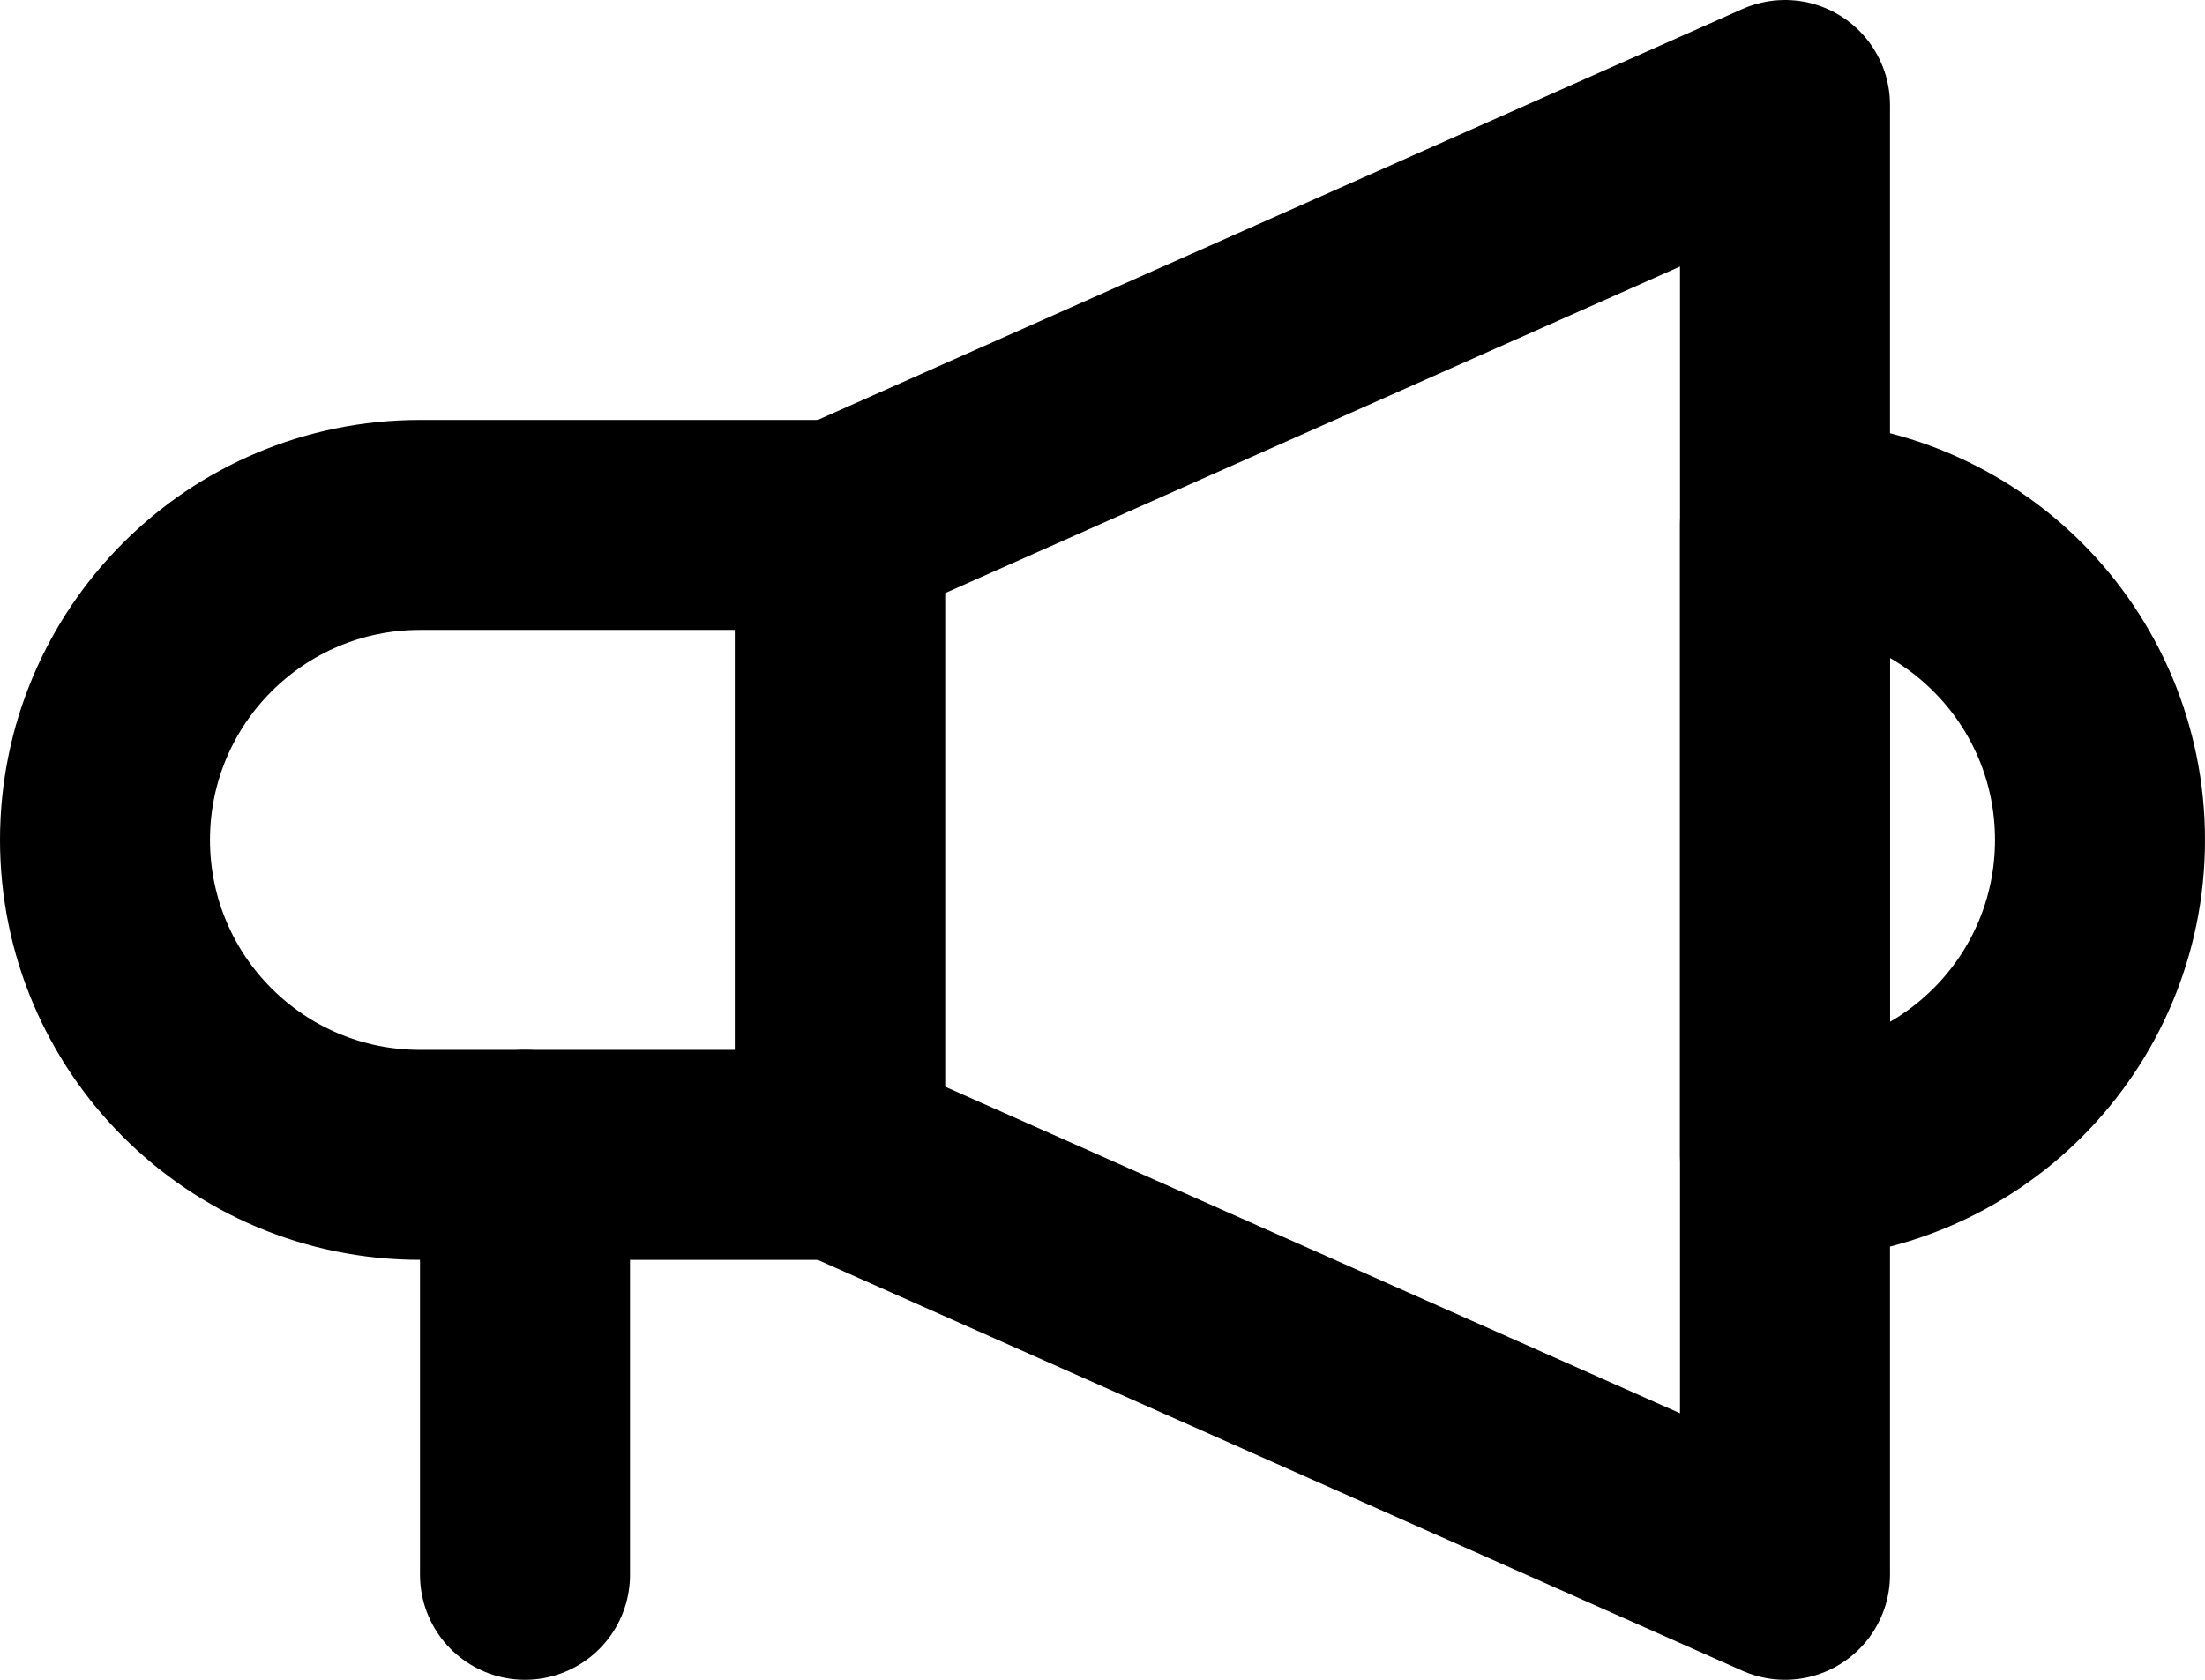 <?xml version="1.0" encoding="UTF-8"?>
<svg width="21px" height="16px" viewBox="0 0 21 16" version="1.1" xmlns="http://www.w3.org/2000/svg" xmlns:xlink="http://www.w3.org/1999/xlink">
    <!-- Generator: Sketch 42 (36781) - http://www.bohemiancoding.com/sketch -->
    <title>ic_alerts</title>
    <desc>Created with Sketch.</desc>
    <defs></defs>
    <g id="Icons" stroke="none" stroke-width="1" fill="none" fill-rule="evenodd" stroke-linecap="round" stroke-linejoin="round">
        <g id="24-px-Icons" transform="translate(-74, -364)" stroke="#000000">
            <g id="ic_alerts" transform="translate(72, 360)">
                <g id="Group">
                    <g transform="translate(3, 5)" stroke-width="2">
                        <path d="M3,4 C1.343,4 0,5.343 0,7 C0,8.657 1.343,10 3,10 L7,10 L7,4 L3,4 Z" id="Combined-Shape"></path>
                        <path d="M16,10 C17.657,10 19,8.657 19,7 C19,5.343 17.657,4 16,4 L16,10 Z" id="Oval-4"></path>
                        <path d="M4,10 L4,14" id="Line"></path>
                        <polygon id="Path-6" points="7 4 16 0 16 14 7 10"></polygon>
                    </g>
                </g>
            </g>
        </g>
    </g>
</svg>